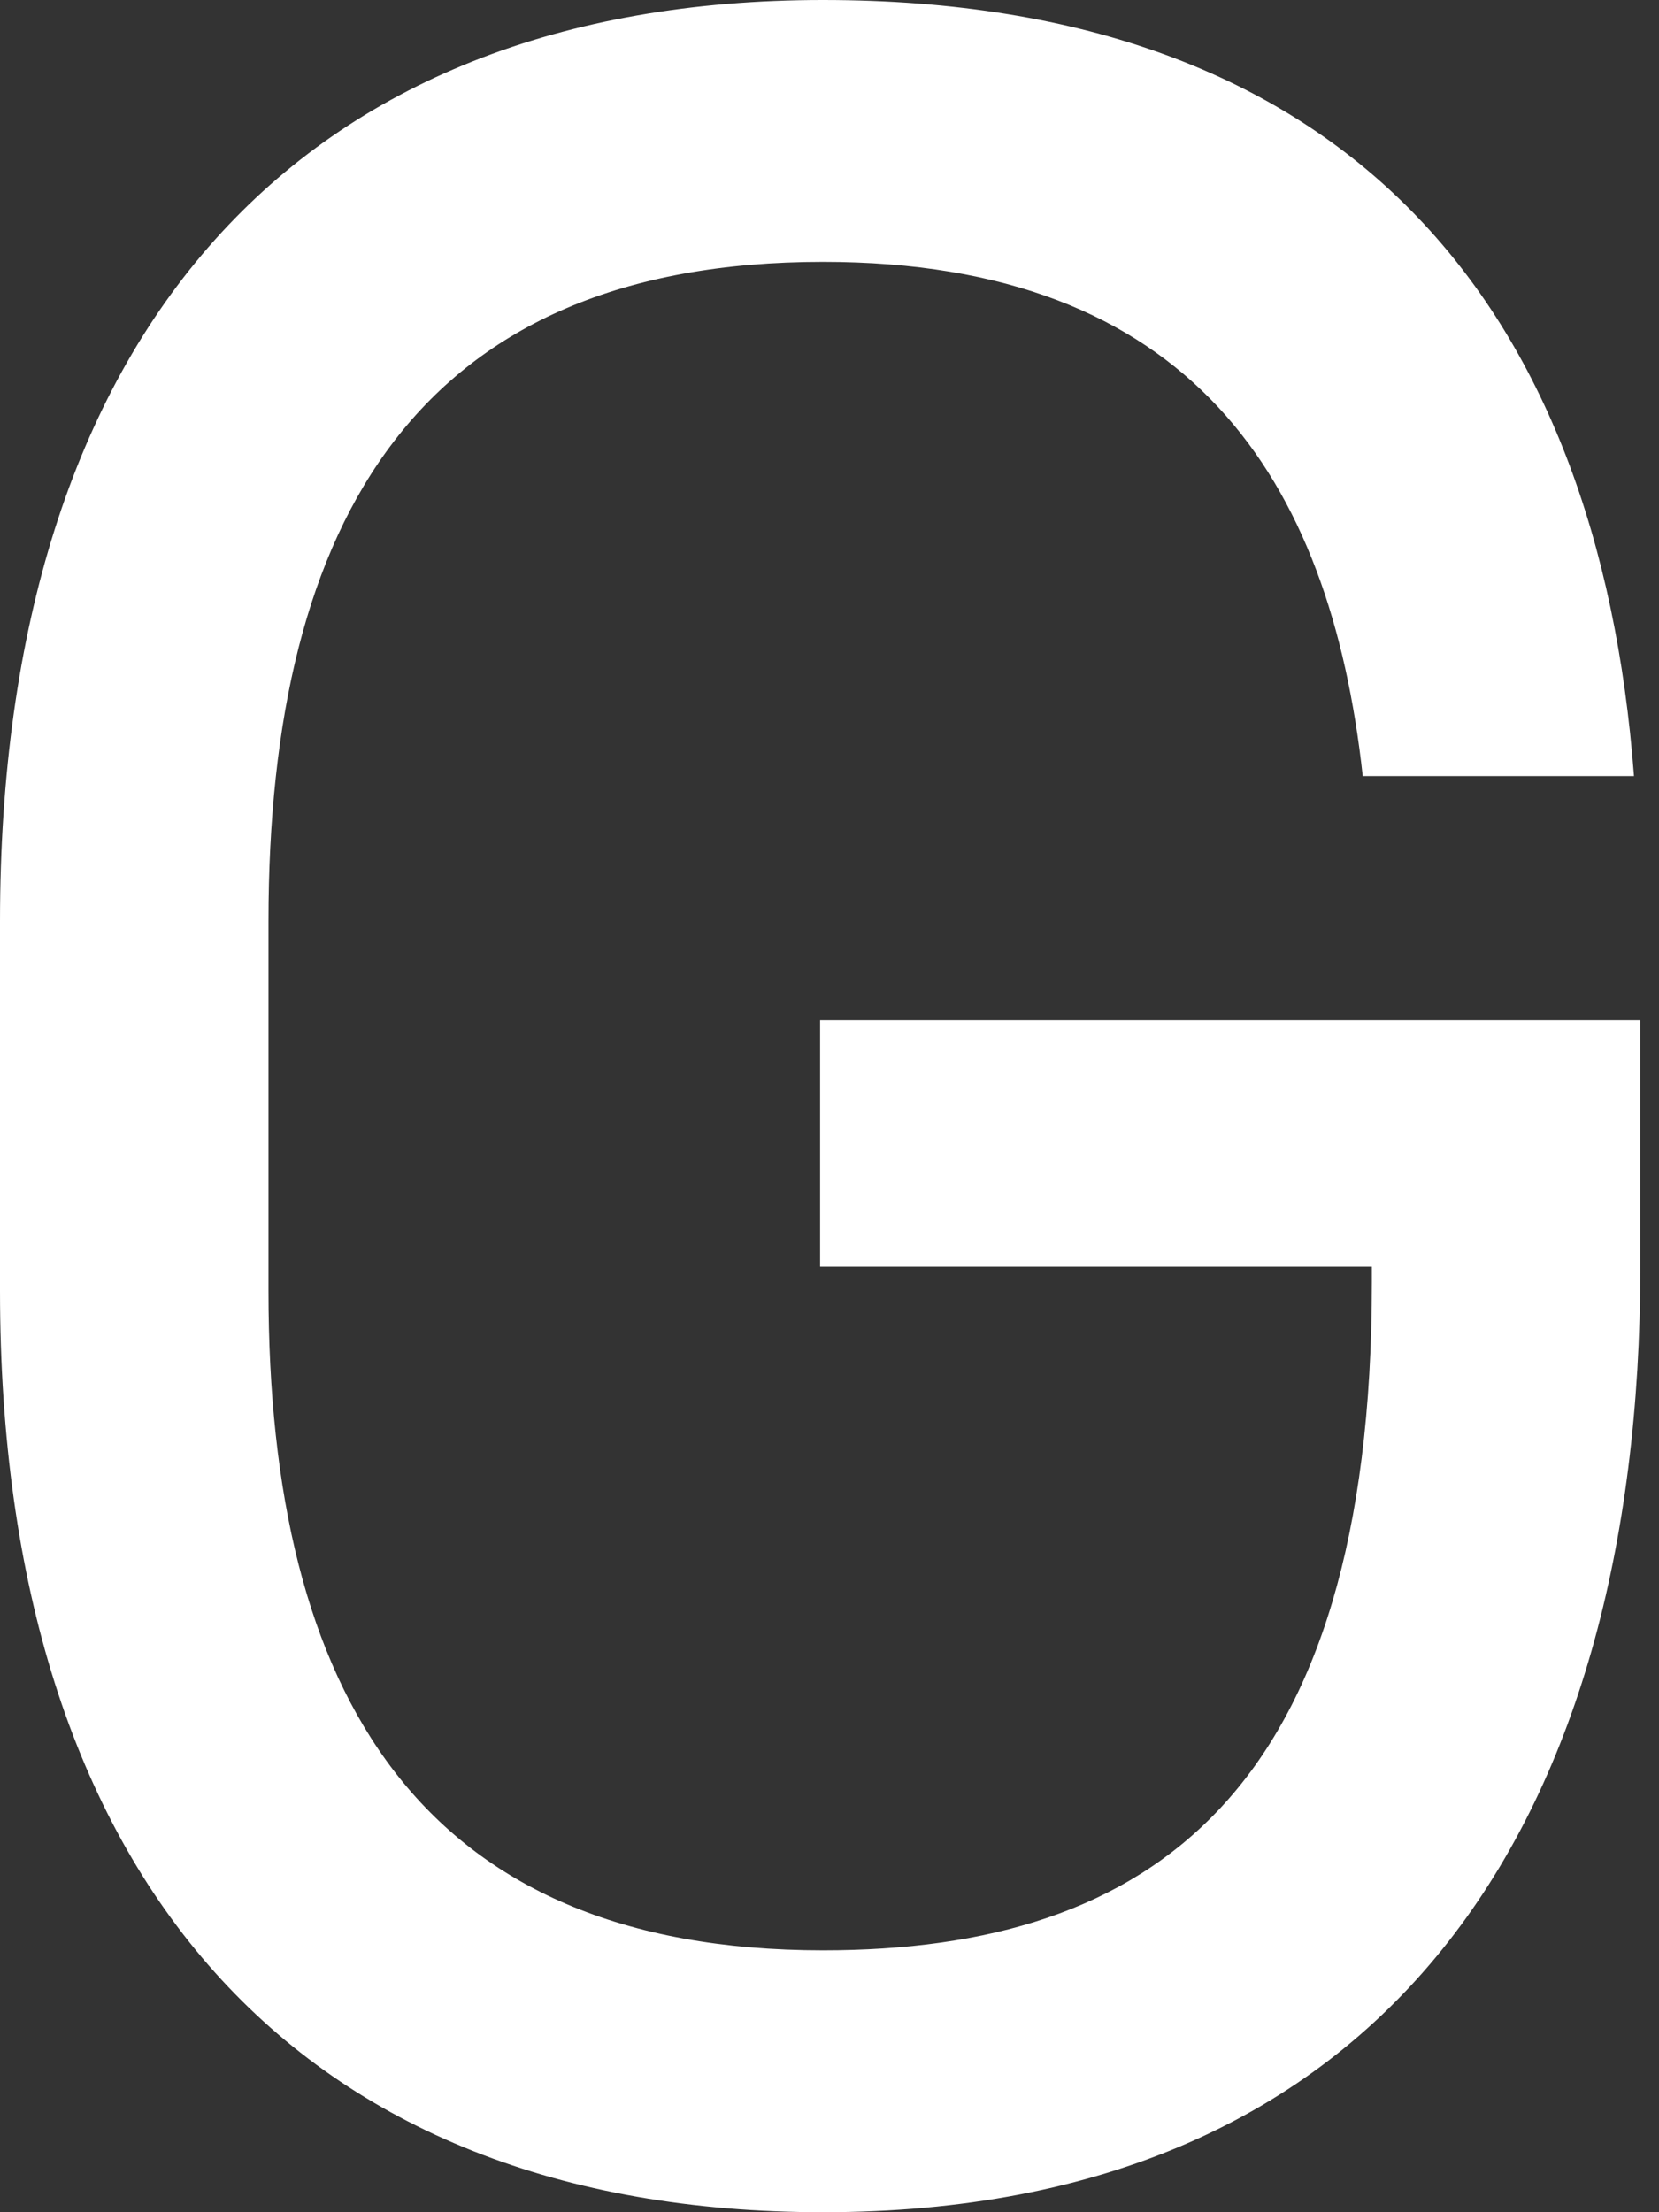 <svg width="12" height="16" viewBox="0 0 12 16" fill="none" xmlns="http://www.w3.org/2000/svg">
<rect x="0" y="0" width="12" height="16" fill="#333333" stroke="none"/>
<path d="M0 9.337V6.663C0 2.408 2.157 0 5.953 0C9.749 0 11.562 2.207 11.819 5.613H9.857C9.621 3.454 8.604 1.894 5.953 1.894C3.041 1.894 1.942 3.745 1.942 6.663V9.337C1.942 12.255 3.041 14.106 5.953 14.106C8.326 14.106 9.923 12.971 9.923 9.273V9.161H5.932V7.379H11.865V9.161C11.865 13.215 10.011 16 5.953 16C2.157 16 0 13.592 0 9.337Z" fill="white"/>
</svg>
